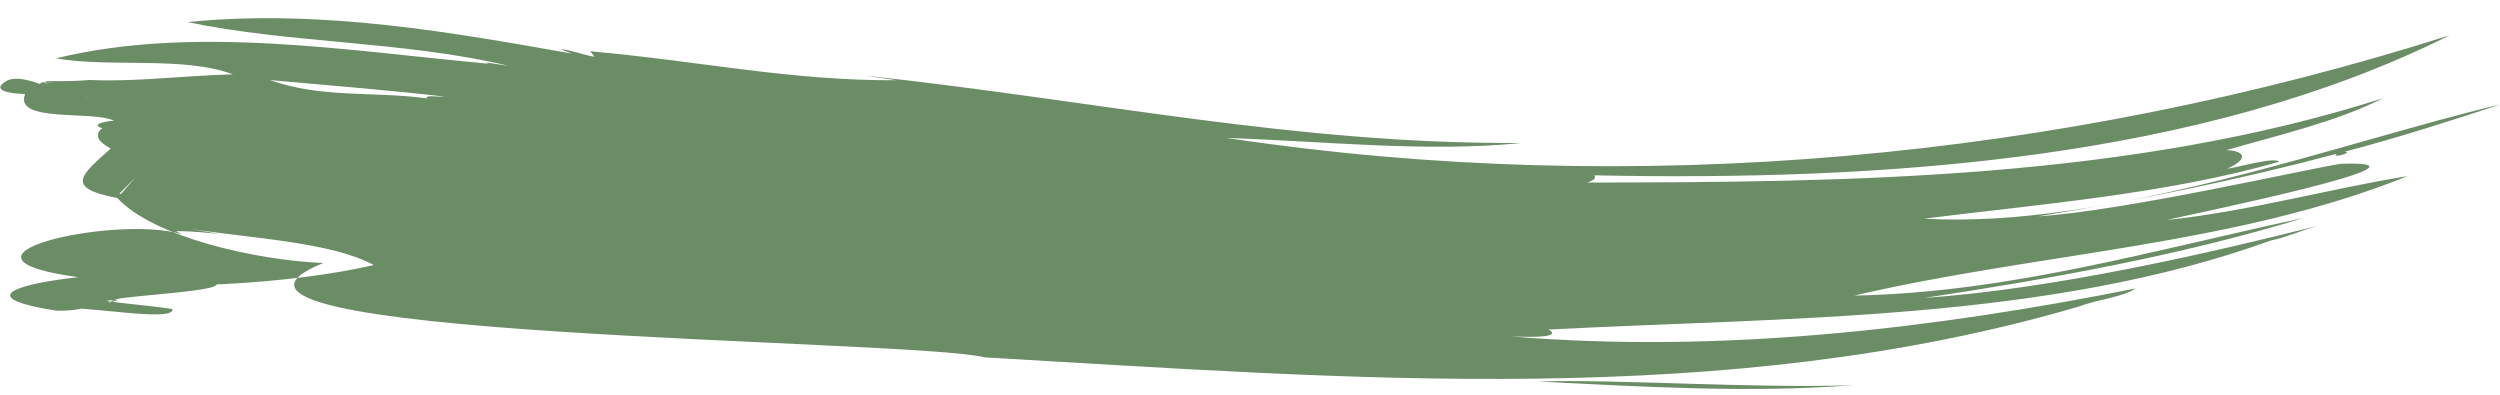 <svg xmlns="http://www.w3.org/2000/svg" viewBox="0 0 367 58">
    <path d="M12.26 40.8c.38.08.77.15 1.13.23-.71.17-1.78.18-3.02.17 13.63 1.56 32.33.51 44.51-2.29-6.12-3.33-17.62-3.89-26.82-5.29 1.37.24 2.8.49 4.16.73-2.05-.2-4.08-.42-6.37-.43.25.14.54.31.79.45-9.8-2.92-37.93 3.45-14.39 6.42Zm13.07 4.57c-4.41-.68-8.73-.83-12.94-1.78l.32 1.26c2.11-1.74 28.49-1.99 15.5-4.22-4.8-1.99-41.65 1.59-19.91 4.98 5.61.1 6.1-1.84 8.99-1.5l-1.47.33c1.98-1.07 7.64-1.5 10.69-1.63-1.02-1.12-2.5-2.45-4.13-1.68.02 1.19-24.79 2.4-13.42 4.36-.35-.07-.7-.14-1.04-.2 4.13-.58 17.6 2.14 17.41.09Zm200.48 10.64c15.43.77 31.2 1.71 46.35.53-14.07.53-35.36-.92-46.35-.53Zm114.45-22.86c-2.53.71-4.66 1.7-6.94 2.17-32.72 11.83-70.85 11.23-105.99 13.06 2.4 1.39-4.33 1.04-5.52 1.01 30.76 2.54 61.84-1.08 91.67-7.04-1.7 1.25-5.71 1.63-8.19 2.62-51.99 15.25-107.26 10.56-160.66 7.5-11.05-2.76-124.68-2.81-97.16-13.86-9.97-.4-25.01-3.84-30.23-9.53-7.92-1.52-5.24-3.43-.99-7.28-1.7-.91-2.54-1.89-1.25-2.99-1.95-.55.94-1.12 1.76-1.08-3.15-1.57-14.76.36-13.08-3.93-2.65-.06-4.86-.62-2.86-1.83 1.48-1.13 5.33.45 5 .37.38-.44.77-.28 1.14.07l-.35-.4 1.29.2-1.49-.3c2.85.02 5.05 0 6.72-.17 6.73.3 12.89-.58 21.06-.83-7.3-2.71-17.97-.95-25.98-2.34 20.12-4.95 42.91-1.1 63.56.79l-.57-.22c1.15.17 2.31.37 3.46.52C59.31 6.01 42.61 6.4 27.52 3.24c19.77-2 39.72 1.68 56.39 4.62-.57-.23-1.11-.44-1.68-.68 2.1.27 3.16.83 5.05 1.16-.21-.26-.42-.54-.63-.81 15.96 1.41 29.42 4.35 45 4.25-1.61-.23-3.2-.47-4.81-.7 34.15 3.68 63.39 10.11 96.51 9.91-13.74 1.4-28.83-.25-43.29-.74 59.95 9.04 122.57 3.02 179.58-15.08-36.69 18.34-83.31 21.43-125.59 20.57.33.49-.24.78-1.01 1.06 38.65-.04 79.56-.5 116.79-12.38-6.79 3.44-15.3 5.4-22.98 7.61 3.18.18 2.86 1.54.09 2.73 1.14-.06 6.92-1.8 7.66-1.02-16.44 4.72-34.96 6.22-52.16 8.36 27.22 1.57 61.58-11.33 84.66-16.78-7.34 2.42-15.42 5-22.9 6.95 1.4.12-2.05 1.03-1.19.31-14.4 3.83-29.08 6.82-43.82 9.18 12.64-.79 39.42-6.96 44.47-7.72 16.72-.53-22.05 7.44-25.63 8.26 11.93-1.23 23.92-4.6 35.43-6.45-25.56 10.27-54.4 11.26-81.23 17.54 22.68-.43 44.03-6.71 65.92-11.39-17.83 5.47-37.32 8.97-55.62 11.73 19.1-1.32 42.11-6.65 57.71-10.58ZM56.54 15.72c-.16-.06-.29-.1-.4-.15.93.02 2.57.8 3.38 1.28 0 0-1.5-.56-2.98-1.13ZM31.1 18.44h.01c-.67-.3-1.15-.52-1.15-.52.47.21.83.38 1.14.52Zm160.28 3.82c-8.41-.64-16.76-1.58-25.04-2.91 8.41.39 16.65 1.89 25.05 2.91h-.01ZM39.61 11.75c7.62 2.72 15.29 1.62 23.05 2.69-.43-.56 2.01-.16 2.54-.27-8.4-.96-17.24-1.66-25.59-2.42ZM8.59 13.22c-.13-.04-.24-.07-.39-.1l.81-.52s-.2.27-.42.62Zm-1.26.87c.21 0 .41.03.64.04-.22.19-.42.13-.64-.04Zm5.86.39c-.35-.12-.56-.2-.83-.24l.83.24Zm4.54 14.03 2.13-2.44-2.32 2.34.19.09Z" style="fill:#6b8d66"/>
</svg>
